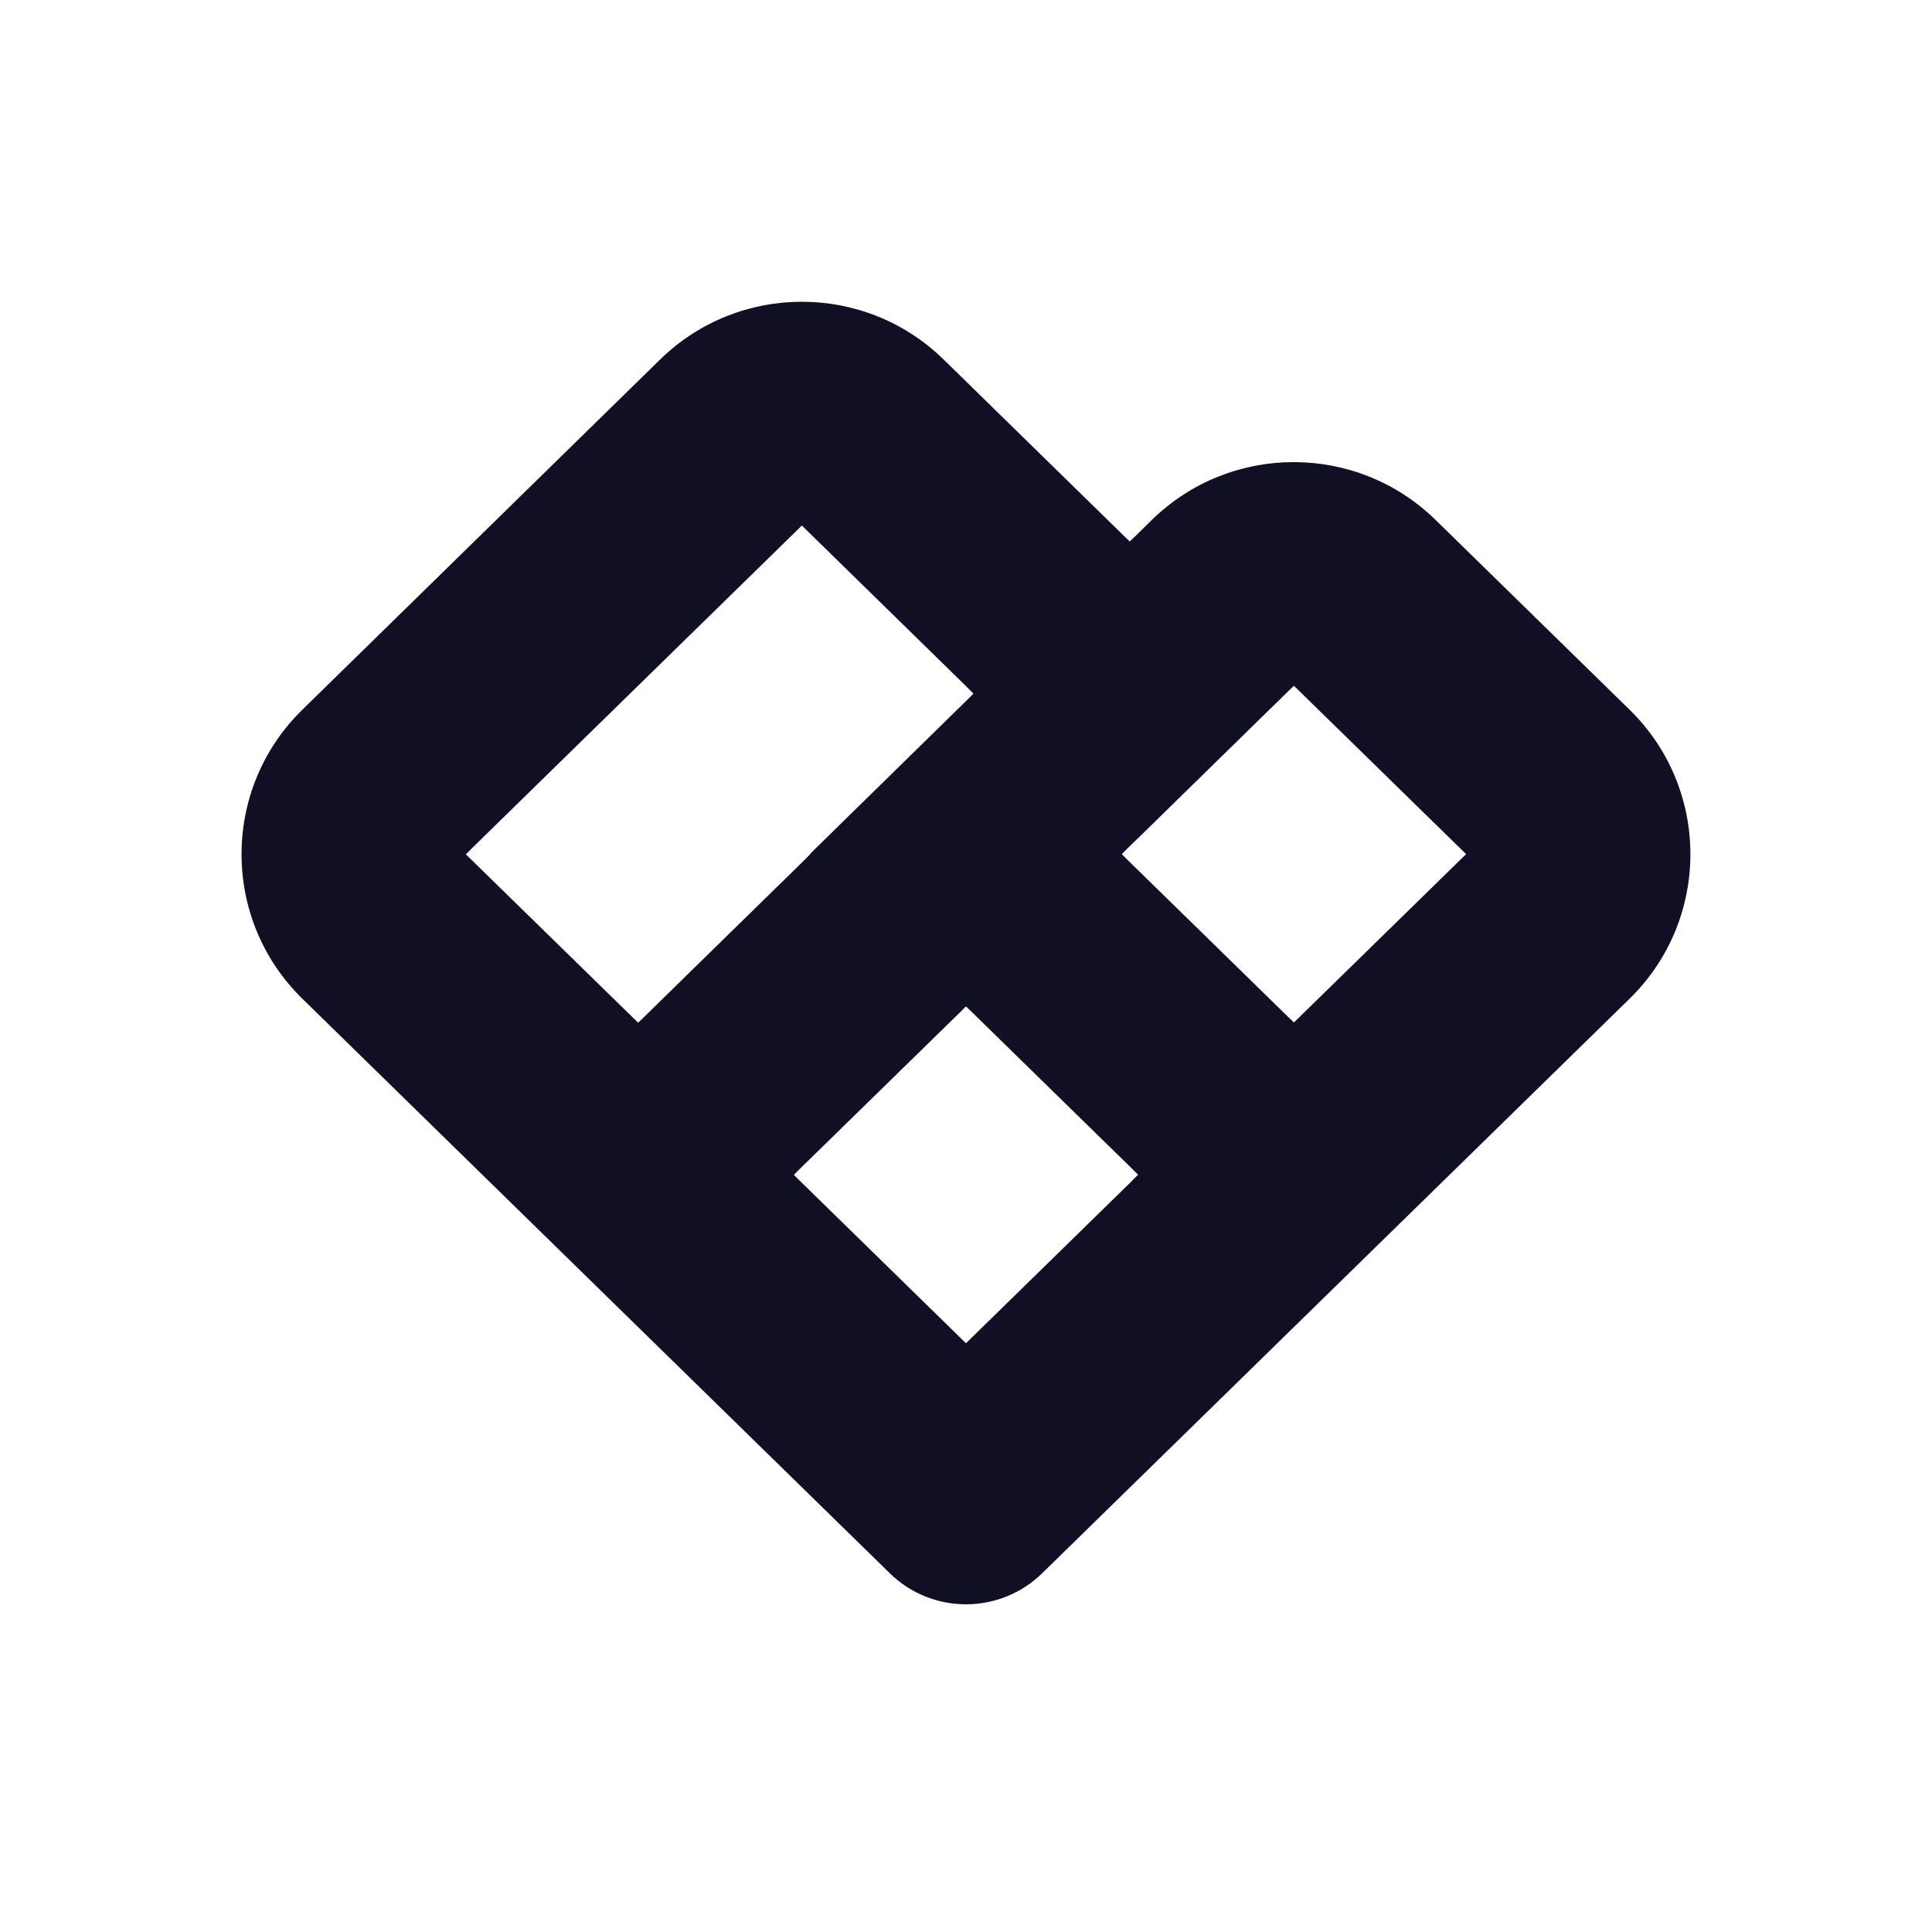<svg width="32" height="32" viewBox="0 0 32 32" fill="none" xmlns="http://www.w3.org/2000/svg">
<g clip-path="url(#clip0_4_1274)">
<path d="M26.991 11.755L23.777 8.611C22.471 7.335 20.384 7.335 19.079 8.611L18.807 8.878L18.712 8.969L18.618 8.878L15.63 5.955C14.325 4.679 12.238 4.679 10.933 5.955L5.008 11.755C3.665 13.068 3.665 15.228 5.008 16.542L14.738 26.058C15.441 26.746 16.566 26.743 17.267 26.053L26.991 16.542C28.334 15.228 28.334 13.068 26.991 11.755ZM10.569 16.938L10.474 16.846L7.815 14.247L7.716 14.15L7.813 14.053L13.187 8.797L13.281 8.705L13.376 8.797L16.027 11.391L16.124 11.488L16.027 11.585L13.424 14.136H13.43L13.333 14.236L10.663 16.849L10.569 16.941V16.938ZM18.753 19.556L16.094 22.156L16 22.248L15.905 22.156L13.246 19.556L13.149 19.459L13.246 19.362L15.897 16.771L15.992 16.676H15.994L16.002 16.671L16.097 16.763L18.753 19.36L18.85 19.457L18.753 19.554V19.556ZM24.184 14.244L21.525 16.844L21.431 16.935L21.336 16.844L18.677 14.244L18.58 14.147L18.677 14.05L18.847 13.885L18.853 13.88L21.336 11.45L21.431 11.359L21.525 11.45L24.184 14.05L24.284 14.147L24.184 14.244Z" fill="#110F23"/>
</g>
<defs>
<clipPath id="clip0_4_1274">
<rect width="24" height="21.573" fill="white" transform="translate(4 5)"/>
</clipPath>
</defs>
</svg>
